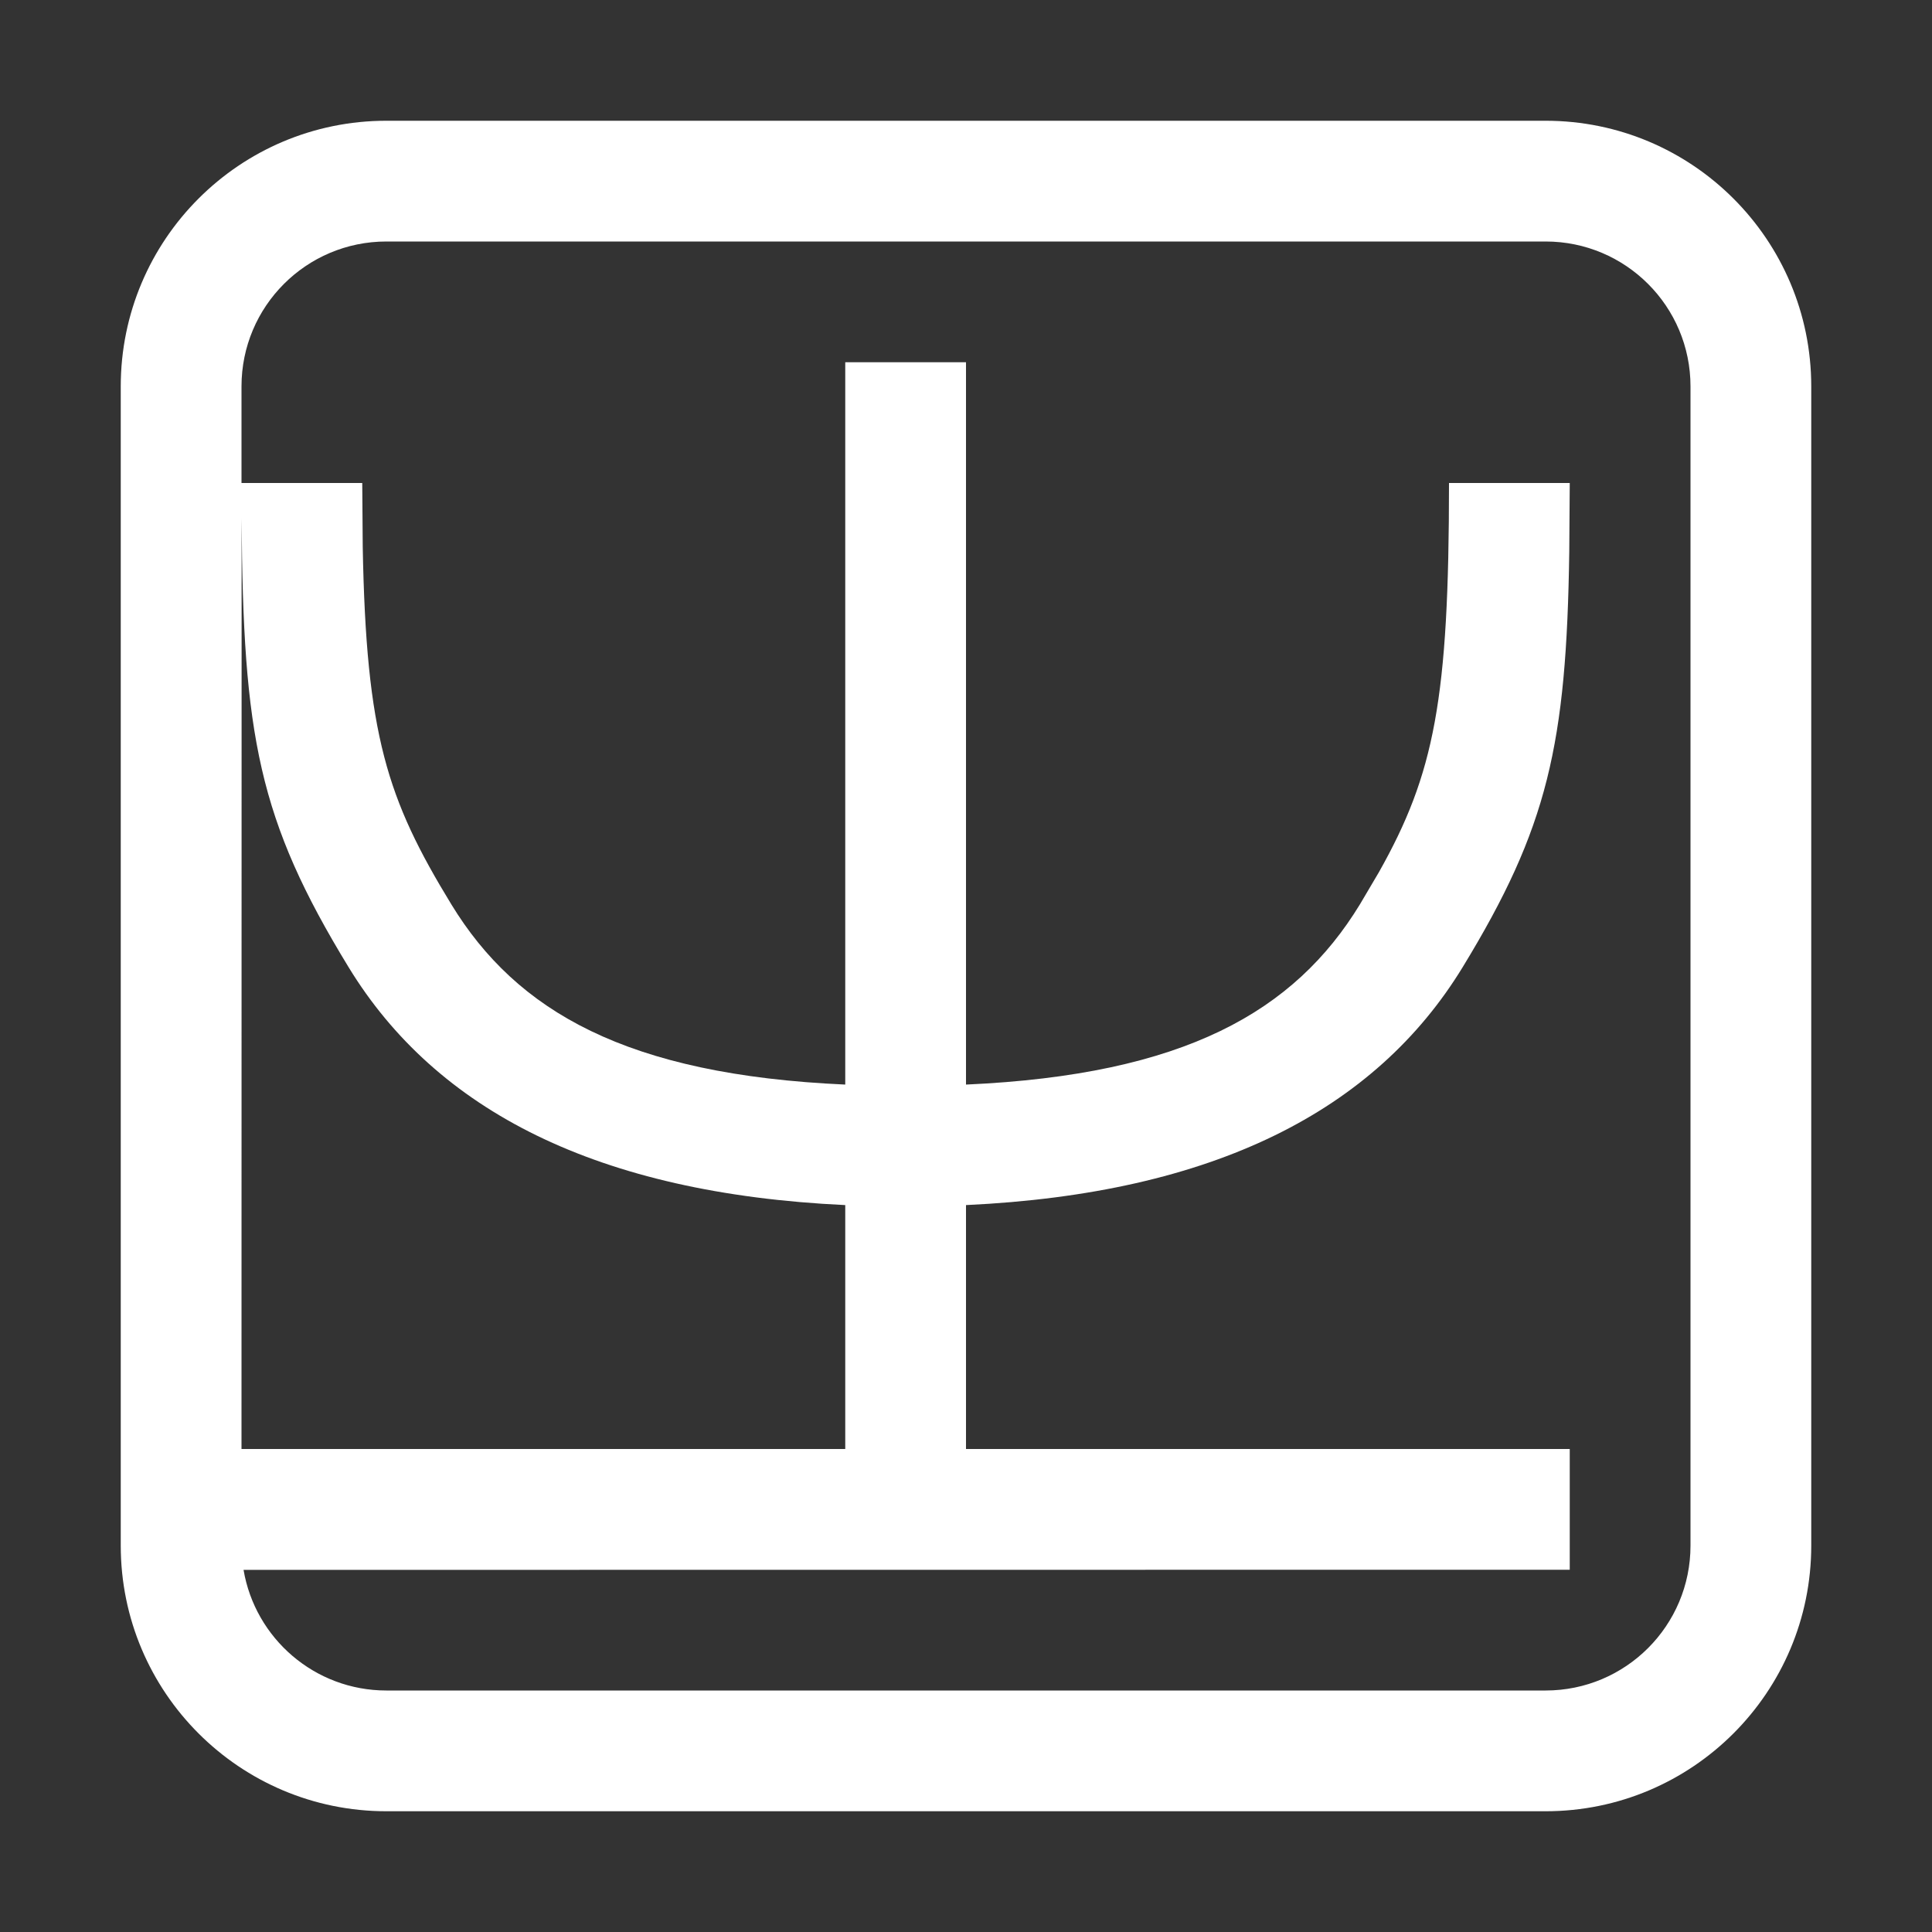 <?xml version="1.0" encoding="UTF-8"?>
<svg width="16px" height="16px" viewBox="0 0 16 16" version="1.1" xmlns="http://www.w3.org/2000/svg" xmlns:xlink="http://www.w3.org/1999/xlink">
    <rect x="0" y="0" width="16" height="16" fill="#333333" stroke="none"/>
    <title>fcitx-rime</title>
    <g id="fcitx-rime" stroke="none" stroke-width="1" fill="none" fill-rule="evenodd">
        <path d="M12.8,1 C14.015,1 15,1.985 15,3.2 L15,12.8 C15,14.015 14.015,15 12.8,15 L3.2,15 C1.985,15 1,14.015 1,12.8 L1,3.2 C1,1.985 1.985,1 3.2,1 L12.8,1 Z M2.001,4.293 L2,12 L7,12 L7,9.98 C4.95,9.884 3.613,9.199 2.887,8.01 C2.141,6.789 2.012,6.093 2.001,4.293 Z M2,4 L3,4 L3.004,4.528 C3.032,6.087 3.205,6.617 3.738,7.49 C4.279,8.376 5.189,8.901 7,8.982 L7,3 L8,3 L8,8.982 C9.811,8.901 10.721,8.376 11.262,7.49 L11.419,7.224 C11.879,6.408 12,5.791 12,4 L13,4 L12.996,4.569 C12.973,6.167 12.819,6.853 12.113,8.01 C11.387,9.199 10.05,9.884 8,9.98 L8,12 L13,12 L13,13 L2.017,13.001 C2.113,13.568 2.606,14 3.2,14 L12.8,14 C13.463,14 14,13.463 14,12.8 L14,3.2 C14,2.537 13.463,2 12.8,2 L3.2,2 C2.537,2 2,2.537 2,3.2 L2,4 Z" id="形状" fill="#FFFFFF"></path>
    </g>
</svg>